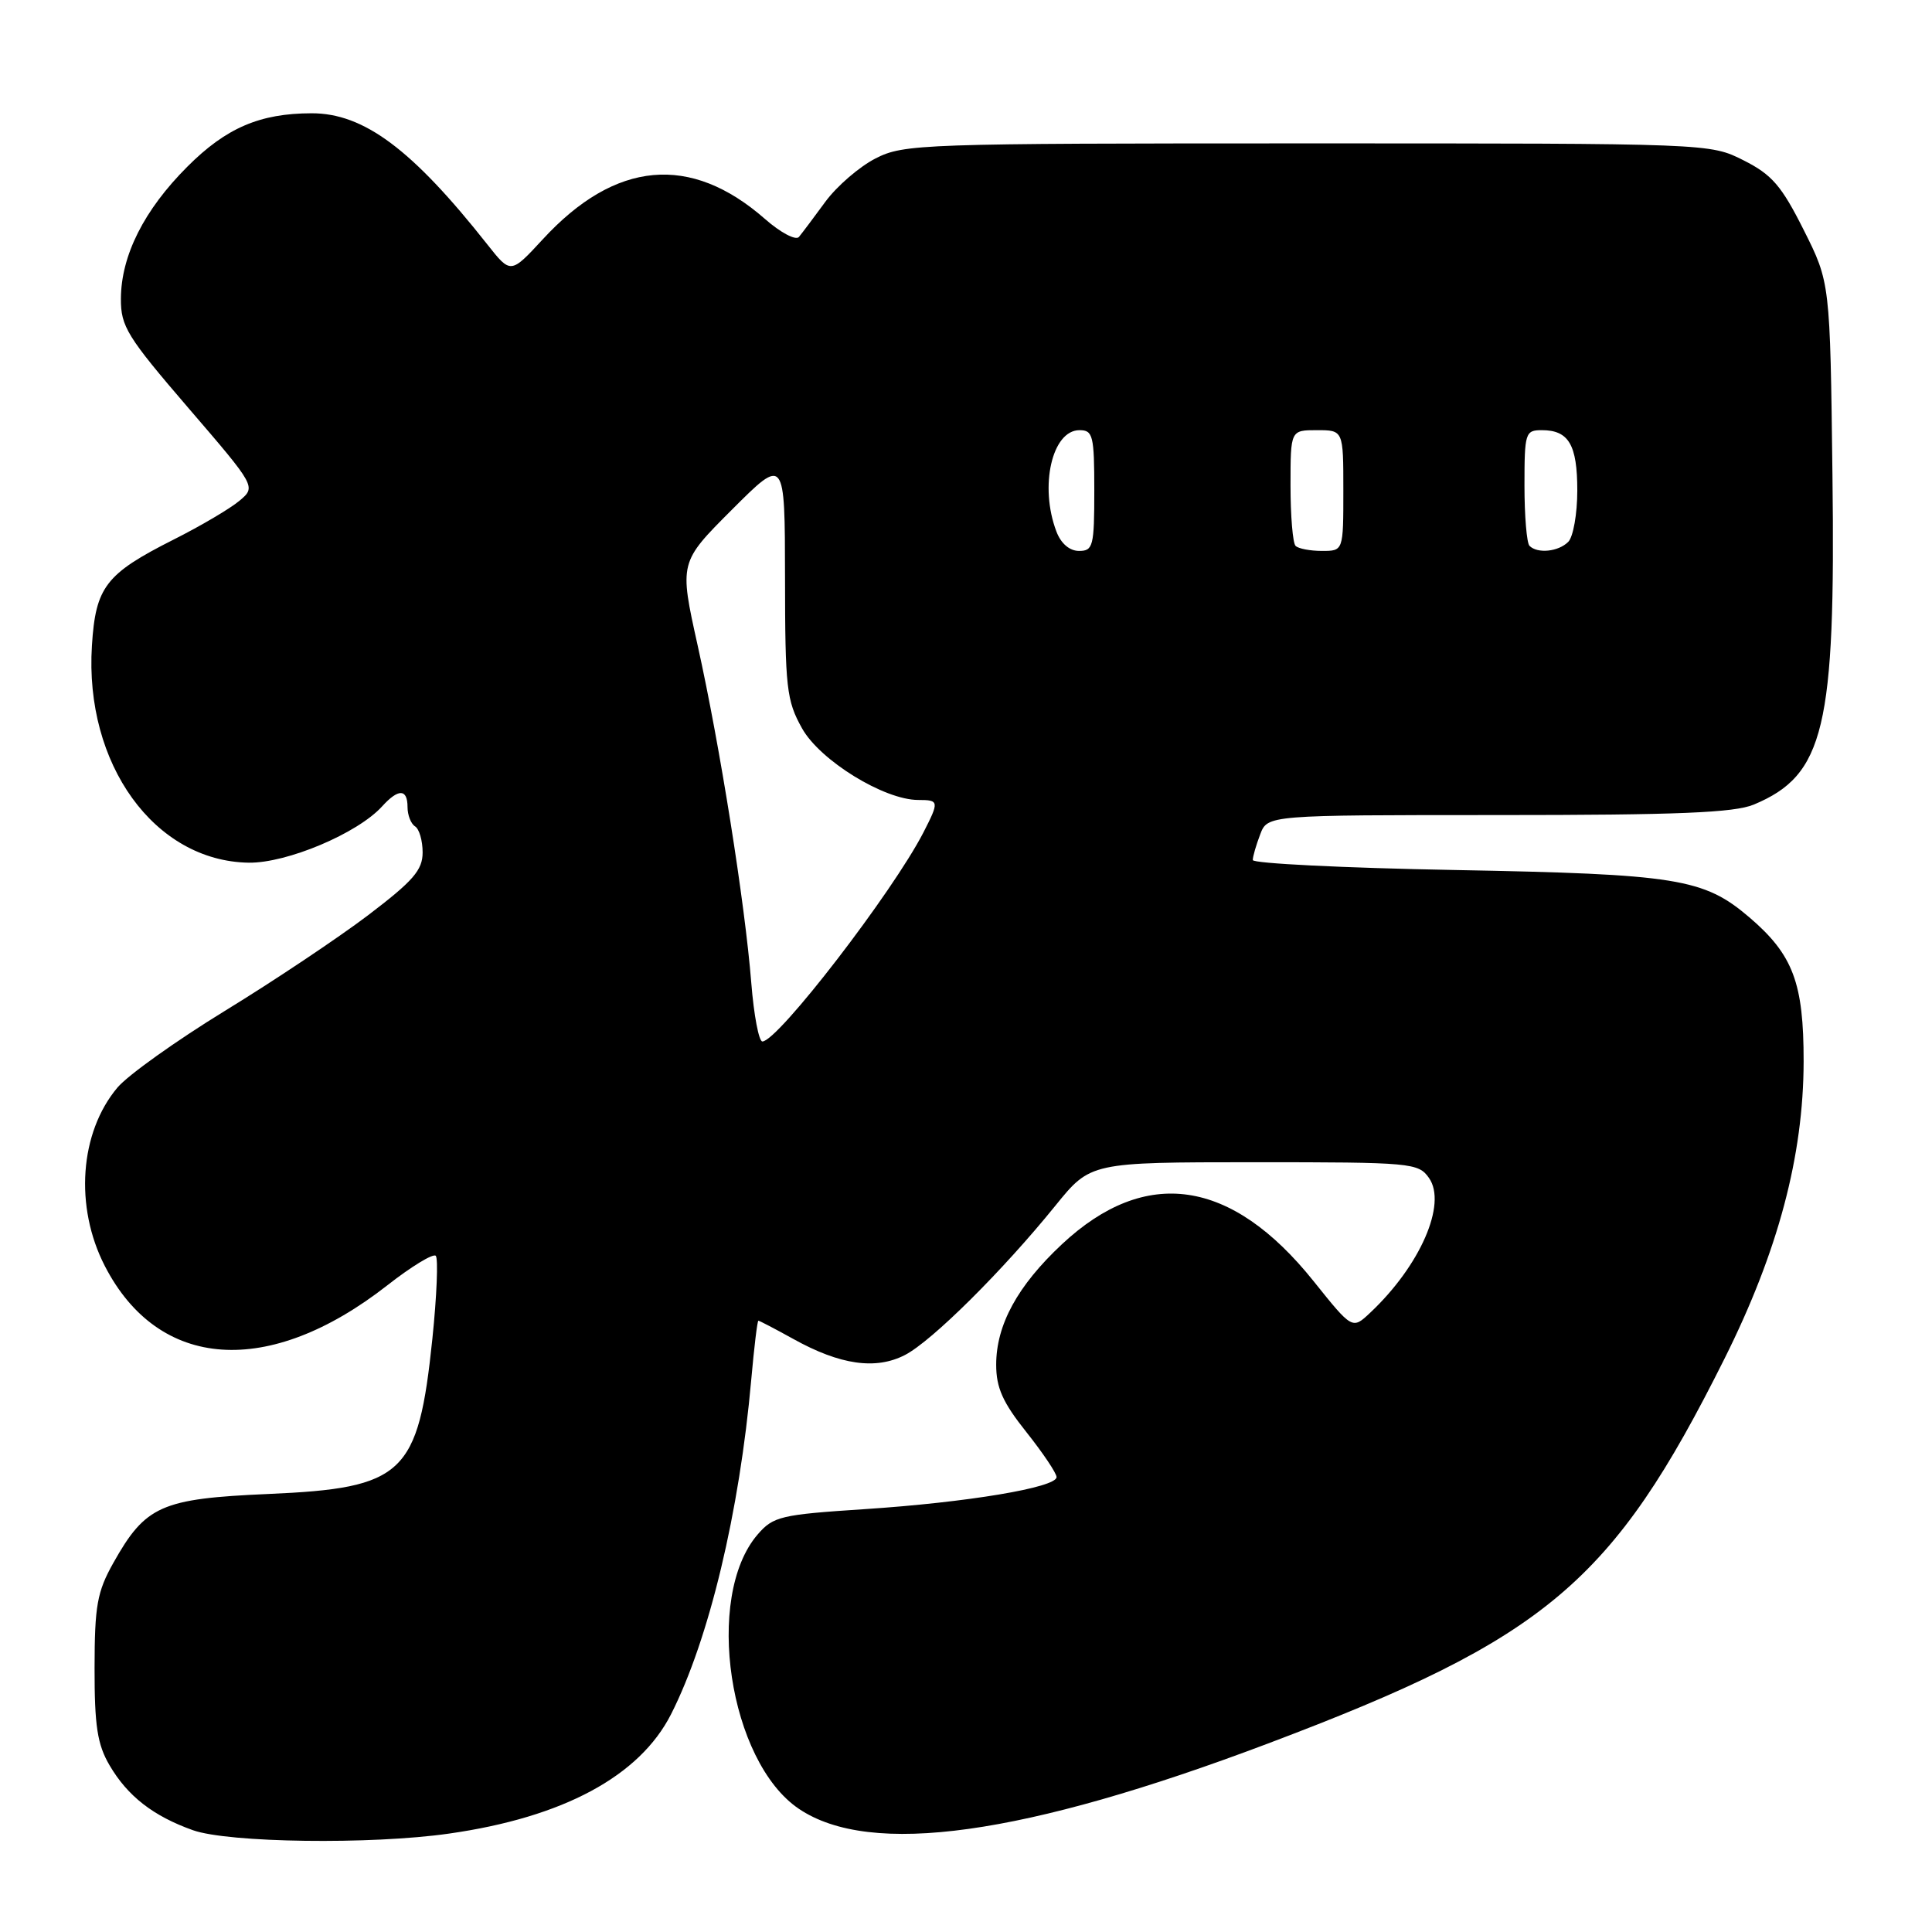 <?xml version="1.0" encoding="UTF-8" standalone="no"?>
<!DOCTYPE svg PUBLIC "-//W3C//DTD SVG 1.1//EN" "http://www.w3.org/Graphics/SVG/1.1/DTD/svg11.dtd" >
<svg xmlns="http://www.w3.org/2000/svg" xmlns:xlink="http://www.w3.org/1999/xlink" version="1.1" viewBox="0 0 256 256">
 <g >
 <path fill="currentColor"
d=" M 59.50 242.96 C 74.61 240.81 84.75 235.36 88.92 227.14 C 93.95 217.22 97.99 200.37 99.55 182.75 C 99.93 178.49 100.35 175.00 100.49 175.00 C 100.63 175.00 102.72 176.09 105.12 177.42 C 111.33 180.87 116.05 181.54 119.92 179.54 C 123.48 177.70 132.87 168.38 139.85 159.75 C 144.50 154.01 144.50 154.01 166.19 154.00 C 187.06 154.00 187.94 154.08 189.35 156.09 C 191.76 159.53 188.18 167.72 181.55 173.95 C 179.19 176.17 179.19 176.17 174.04 169.74 C 163.16 156.16 151.80 154.50 140.71 164.87 C 134.83 170.37 132.00 175.55 132.00 180.83 C 132.00 183.89 132.87 185.83 136.00 189.76 C 138.20 192.53 140.00 195.21 140.00 195.72 C 140.00 197.10 128.16 199.08 114.56 199.97 C 103.42 200.70 102.46 200.93 100.38 203.34 C 93.29 211.59 96.58 233.43 105.86 239.68 C 115.35 246.08 135.63 243.25 168.00 231.03 C 204.93 217.09 213.67 209.72 228.50 180.04 C 235.60 165.83 238.97 153.18 238.99 140.65 C 239.00 130.26 237.60 126.52 231.82 121.57 C 225.76 116.39 222.24 115.83 192.75 115.28 C 178.04 115.01 166.00 114.41 166.00 113.96 C 166.00 113.50 166.44 111.98 166.98 110.57 C 167.95 108.00 167.95 108.00 198.51 108.00 C 222.33 108.00 229.80 107.69 232.39 106.61 C 241.74 102.70 243.23 96.47 242.81 62.97 C 242.50 37.44 242.50 37.44 239.00 30.47 C 236.06 24.61 234.79 23.14 231.04 21.25 C 226.58 19.00 226.56 19.00 173.25 19.00 C 121.98 19.00 119.77 19.08 116.02 20.99 C 113.87 22.09 110.88 24.67 109.36 26.74 C 107.85 28.81 106.27 30.90 105.86 31.40 C 105.44 31.89 103.42 30.82 101.37 29.02 C 91.50 20.36 81.54 21.26 71.92 31.71 C 67.67 36.31 67.67 36.31 64.59 32.41 C 54.62 19.78 48.21 15.00 41.29 15.01 C 34.44 15.02 29.96 16.94 24.82 22.09 C 19.09 27.82 16.05 33.85 16.02 39.57 C 16.00 43.26 16.83 44.60 24.97 54.07 C 33.94 64.50 33.94 64.50 31.72 66.36 C 30.50 67.39 26.58 69.70 23.00 71.50 C 14.00 76.04 12.67 77.76 12.18 85.55 C 11.18 101.25 20.48 114.12 32.96 114.31 C 38.02 114.38 47.40 110.42 50.64 106.84 C 52.79 104.47 54.00 104.50 54.00 106.94 C 54.00 108.01 54.45 109.16 55.00 109.50 C 55.55 109.84 56.00 111.39 56.00 112.95 C 56.00 115.30 54.75 116.73 48.75 121.29 C 44.76 124.31 36.23 130.01 29.79 133.95 C 23.35 137.90 16.95 142.46 15.56 144.11 C 10.55 150.07 9.85 159.90 13.89 167.75 C 21.01 181.59 35.62 182.59 51.31 170.32 C 54.50 167.82 57.39 166.06 57.74 166.40 C 58.08 166.75 57.88 171.70 57.29 177.41 C 55.42 195.38 53.52 197.18 35.55 197.96 C 21.36 198.58 19.28 199.50 15.02 207.09 C 12.87 210.92 12.54 212.76 12.53 221.00 C 12.52 228.69 12.90 231.15 14.51 233.90 C 16.91 238.00 20.29 240.63 25.56 242.51 C 30.26 244.18 49.17 244.44 59.50 242.96 Z  M 99.55 130.25 C 98.71 119.66 95.39 98.78 92.44 85.51 C 90.00 74.52 90.00 74.52 97.00 67.52 C 104.00 60.52 104.00 60.52 104.02 76.51 C 104.03 91.18 104.22 92.83 106.27 96.50 C 108.64 100.76 117.15 106.00 121.68 106.00 C 124.44 106.00 124.47 106.18 122.36 110.30 C 118.28 118.23 103.06 138.00 101.02 138.00 C 100.55 138.00 99.89 134.51 99.55 130.25 Z  M 139.98 70.43 C 137.70 64.45 139.40 57.00 143.04 57.00 C 144.82 57.00 145.00 57.71 145.00 65.00 C 145.00 72.37 144.84 73.00 142.98 73.00 C 141.72 73.00 140.58 72.02 139.98 70.43 Z  M 171.67 72.33 C 171.30 71.97 171.00 68.37 171.00 64.33 C 171.00 57.00 171.00 57.00 174.50 57.00 C 178.00 57.00 178.00 57.00 178.00 65.00 C 178.00 73.00 178.00 73.00 175.17 73.00 C 173.61 73.00 172.03 72.70 171.67 72.33 Z  M 202.67 72.33 C 202.30 71.97 202.00 68.37 202.00 64.33 C 202.00 57.35 202.11 57.00 204.30 57.00 C 207.87 57.00 209.00 58.93 209.00 65.00 C 209.00 68.08 208.46 71.14 207.80 71.80 C 206.49 73.11 203.73 73.39 202.67 72.33 Z "/>
</g>
</svg>